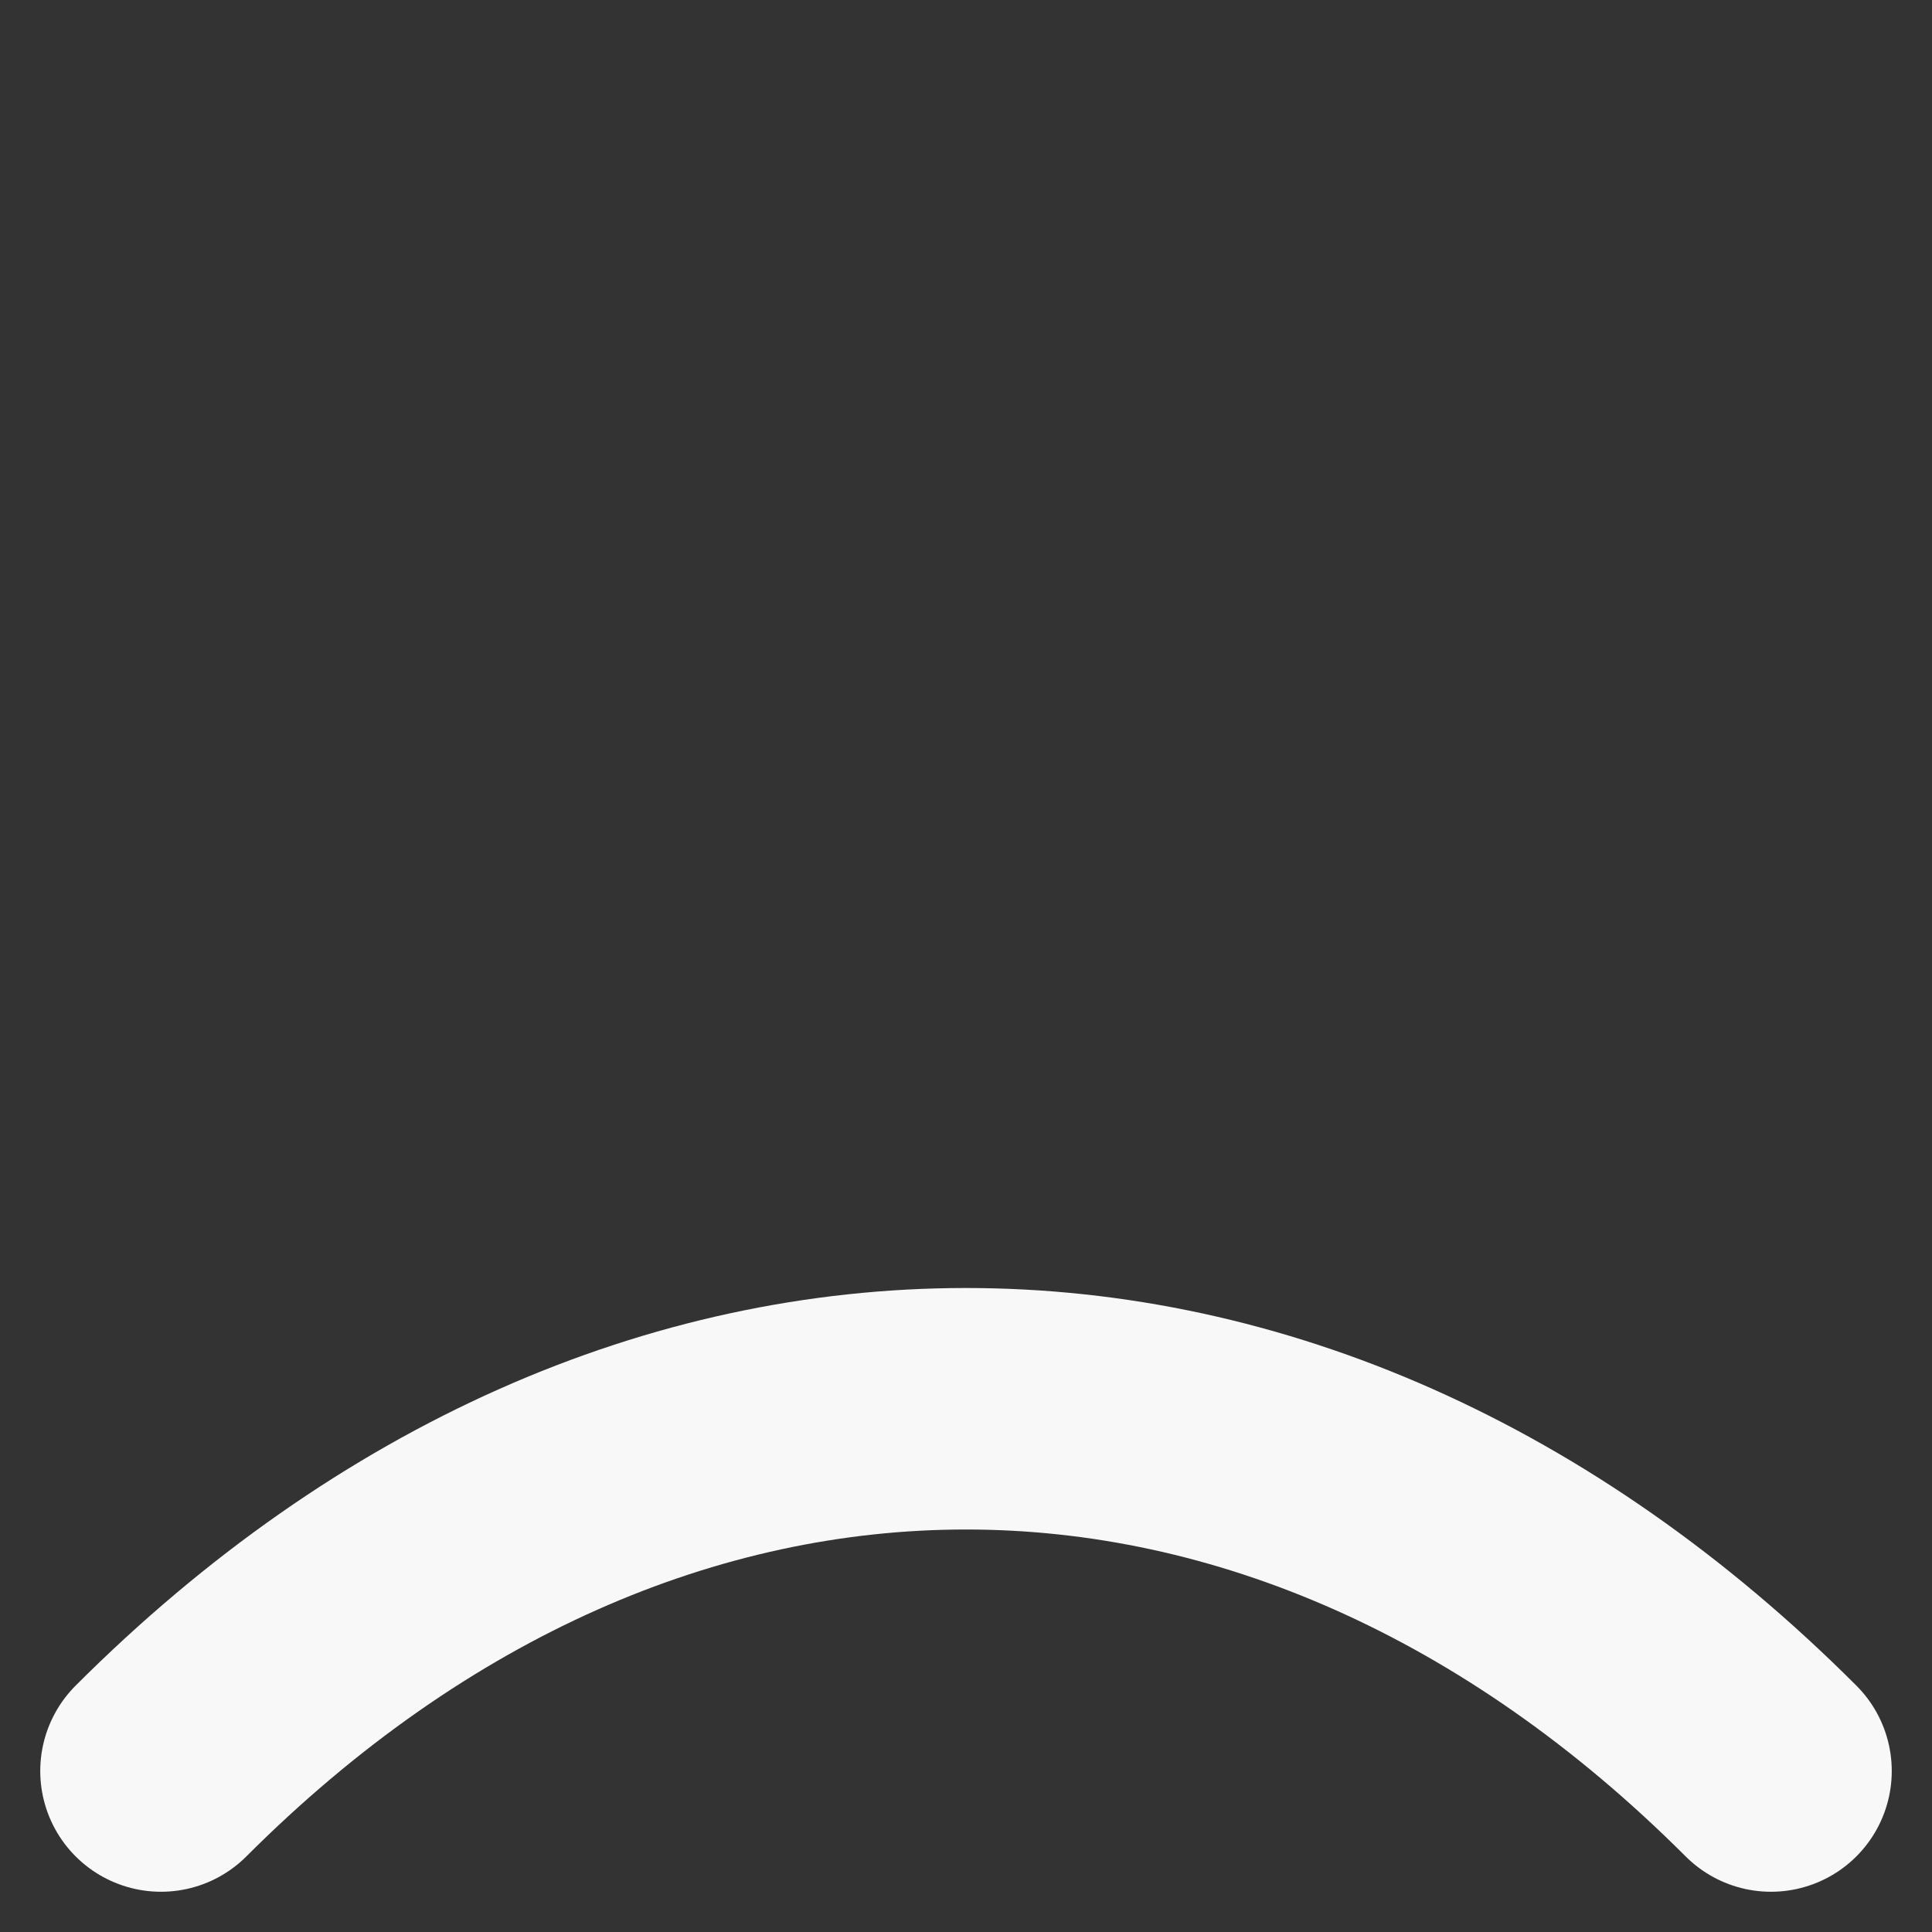 <svg width="24" height="24" viewBox="0 0 24 24" fill="none" xmlns="http://www.w3.org/2000/svg">
<rect x="0" y="0" width="24" height="24" fill="#333333" stroke="none"/>
<path d="M2 22C8 16 16 16 22 22" stroke="#F8F8F8" stroke-width="3" stroke-linecap="round" stroke-linejoin="round"/>
</svg>
